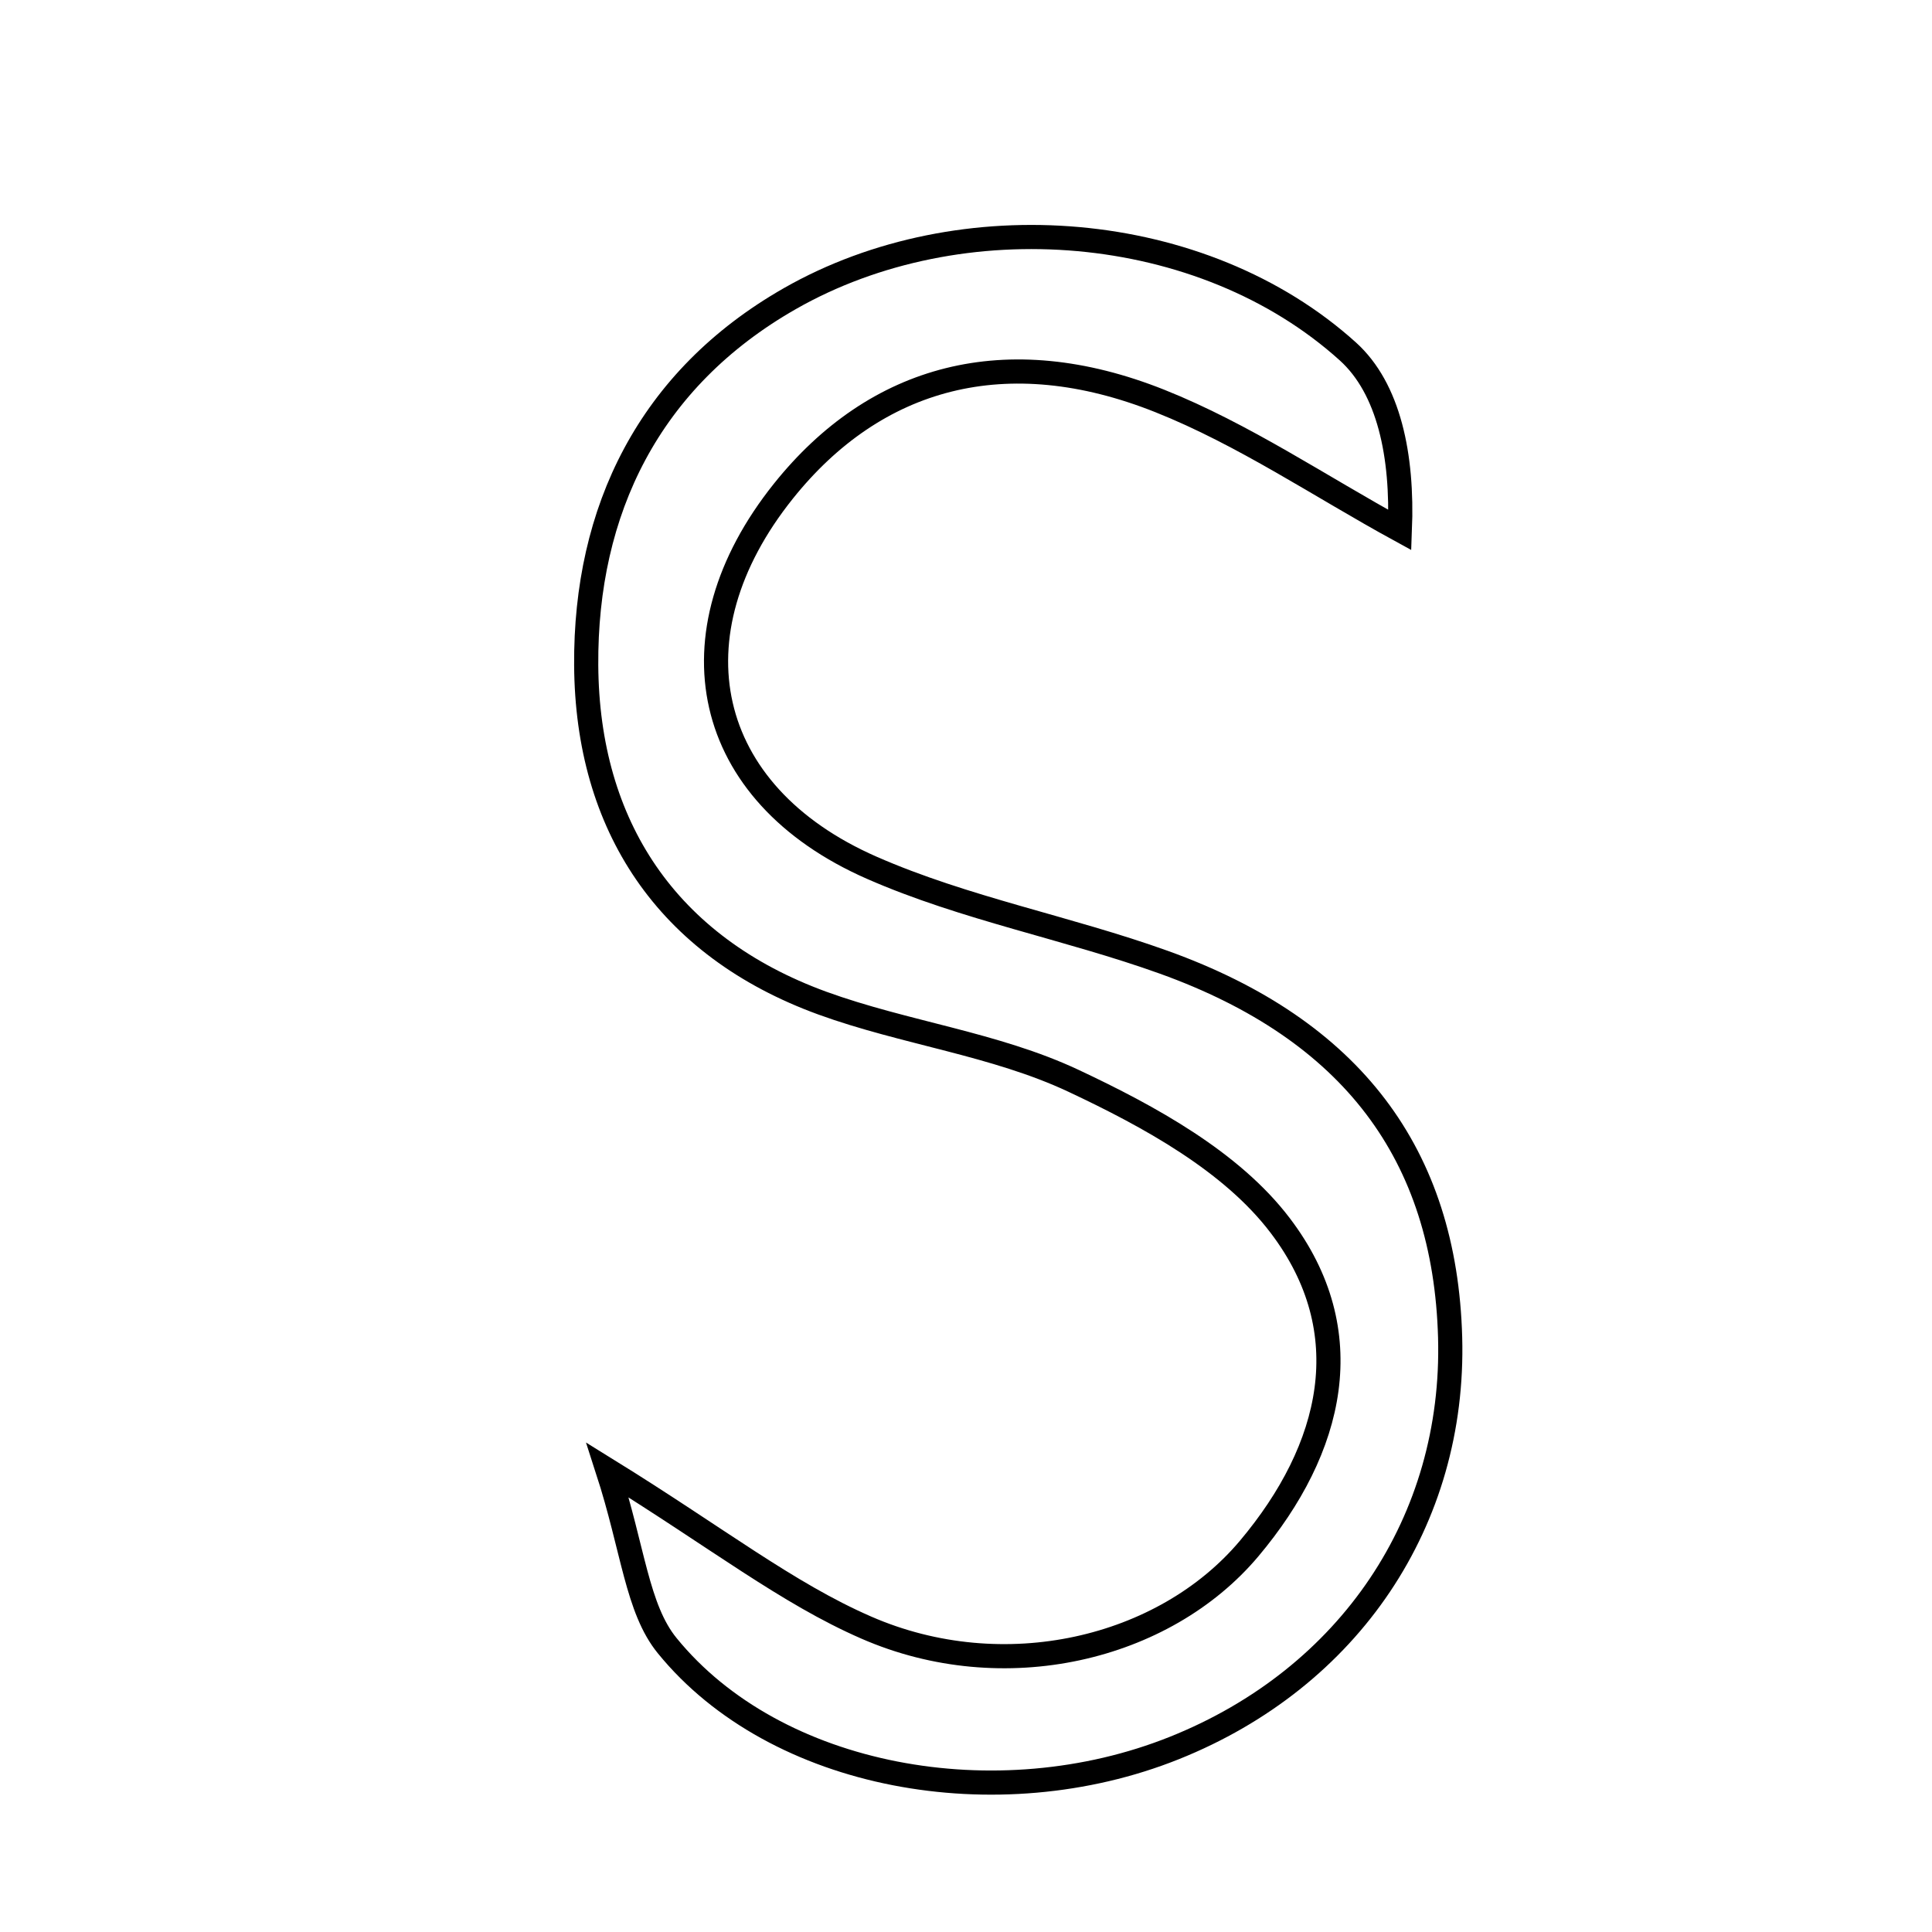 <svg xmlns="http://www.w3.org/2000/svg" viewBox="0.0 0.0 24.0 24.0" height="200px" width="200px"><path fill="none" stroke="black" stroke-width=".3" stroke-opacity="1.0"  filling="0" d="M9.811 3.71 C11.937 2.496 14.935 2.733 16.744 4.366 C17.253 4.826 17.427 5.657 17.39 6.584 C16.399 6.042 15.449 5.396 14.408 4.981 C12.501 4.221 10.877 4.669 9.731 6.102 C8.306 7.884 8.723 9.855 10.828 10.779 C11.987 11.288 13.262 11.524 14.459 11.954 C16.796 12.795 17.951 14.343 18.014 16.613 C18.077 18.891 16.767 20.842 14.589 21.714 C12.386 22.596 9.634 22.096 8.289 20.444 C7.912 19.982 7.868 19.25 7.548 18.262 C8.909 19.104 9.778 19.79 10.76 20.218 C12.466 20.963 14.461 20.492 15.517 19.237 C16.563 17.993 16.906 16.544 15.904 15.225 C15.3 14.428 14.277 13.869 13.337 13.427 C12.361 12.968 11.238 12.833 10.215 12.461 C8.279 11.755 7.295 10.253 7.282 8.264 C7.269 6.341 8.063 4.708 9.811 3.71"></path></svg>